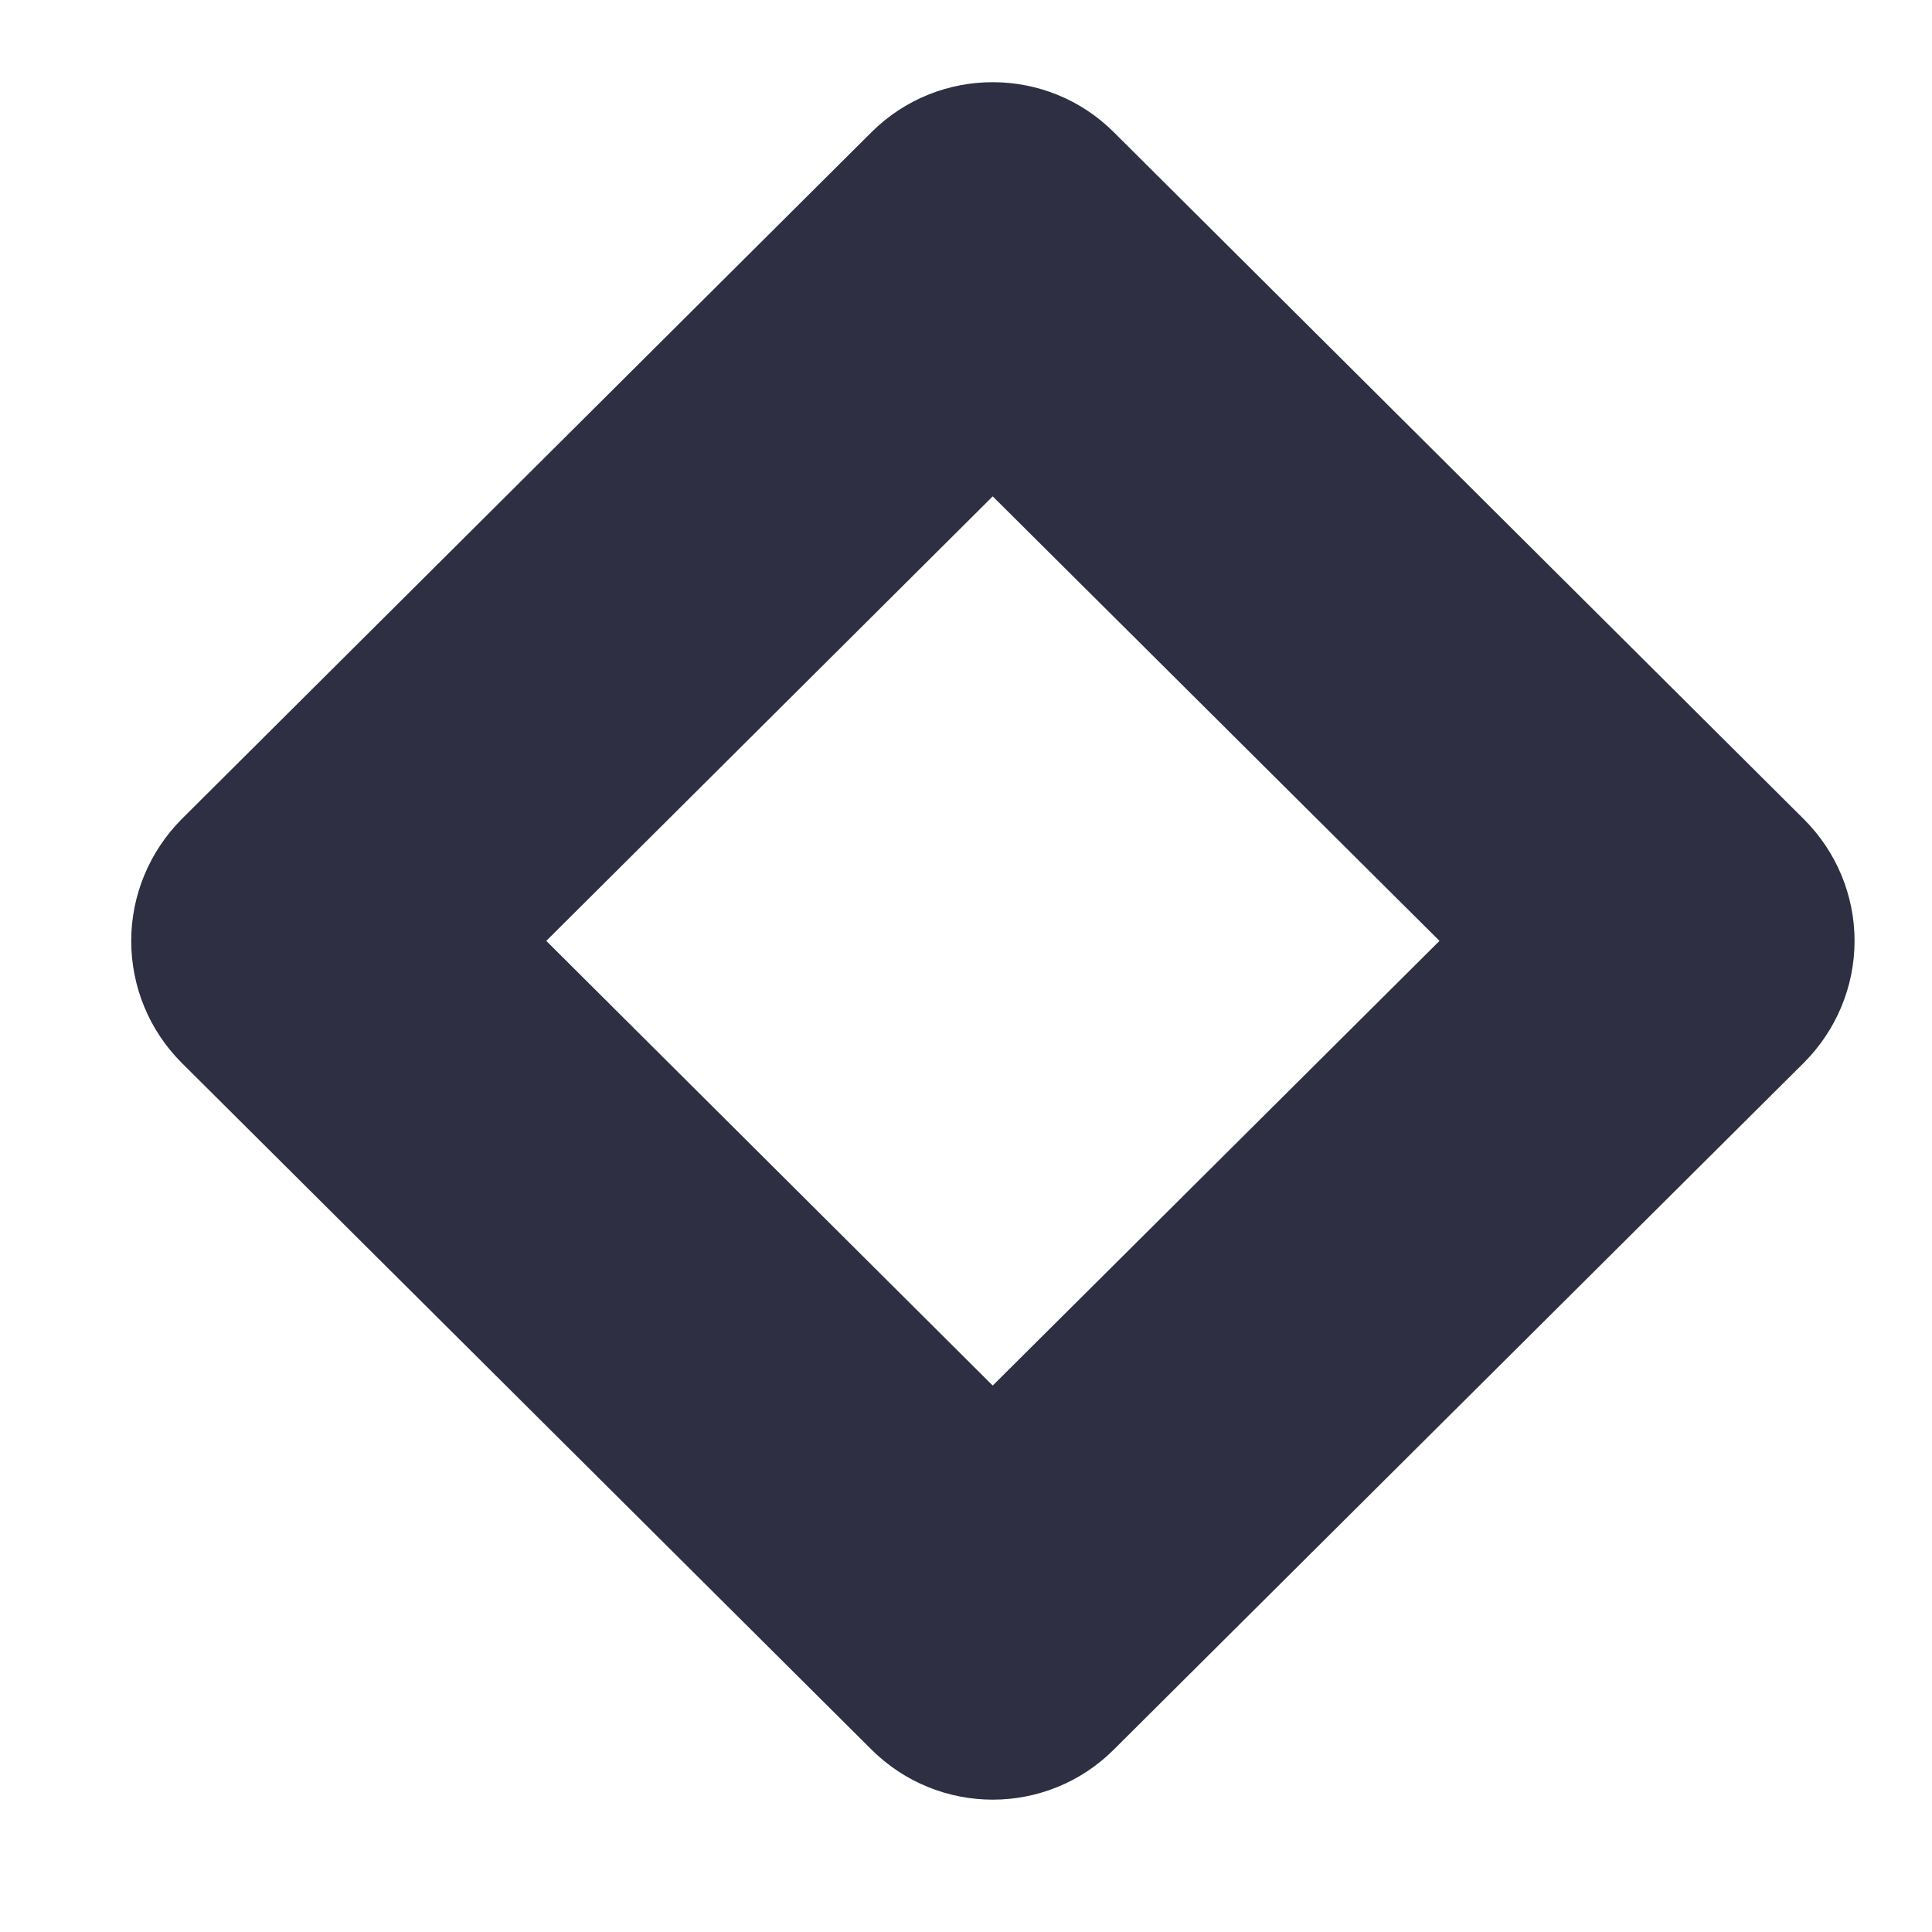 <svg width="12" height="12" viewBox="0 0 12 12" fill="none" xmlns="http://www.w3.org/2000/svg">
<path d="M11.204 5.088L6.918 0.821C6.503 0.407 5.829 0.407 5.413 0.821L1.128 5.088C0.928 5.29 0.815 5.561 0.815 5.844C0.815 6.128 0.927 6.4 1.128 6.601L5.413 10.867C5.621 11.074 5.894 11.178 6.166 11.178C6.438 11.178 6.711 11.074 6.918 10.867L11.204 6.601C11.405 6.4 11.519 6.128 11.519 5.844C11.519 5.561 11.406 5.289 11.204 5.088ZM6.166 8.606L3.393 5.844L6.166 3.083L8.941 5.844L6.166 8.606Z" fill="#2E2F42"/>
</svg>
